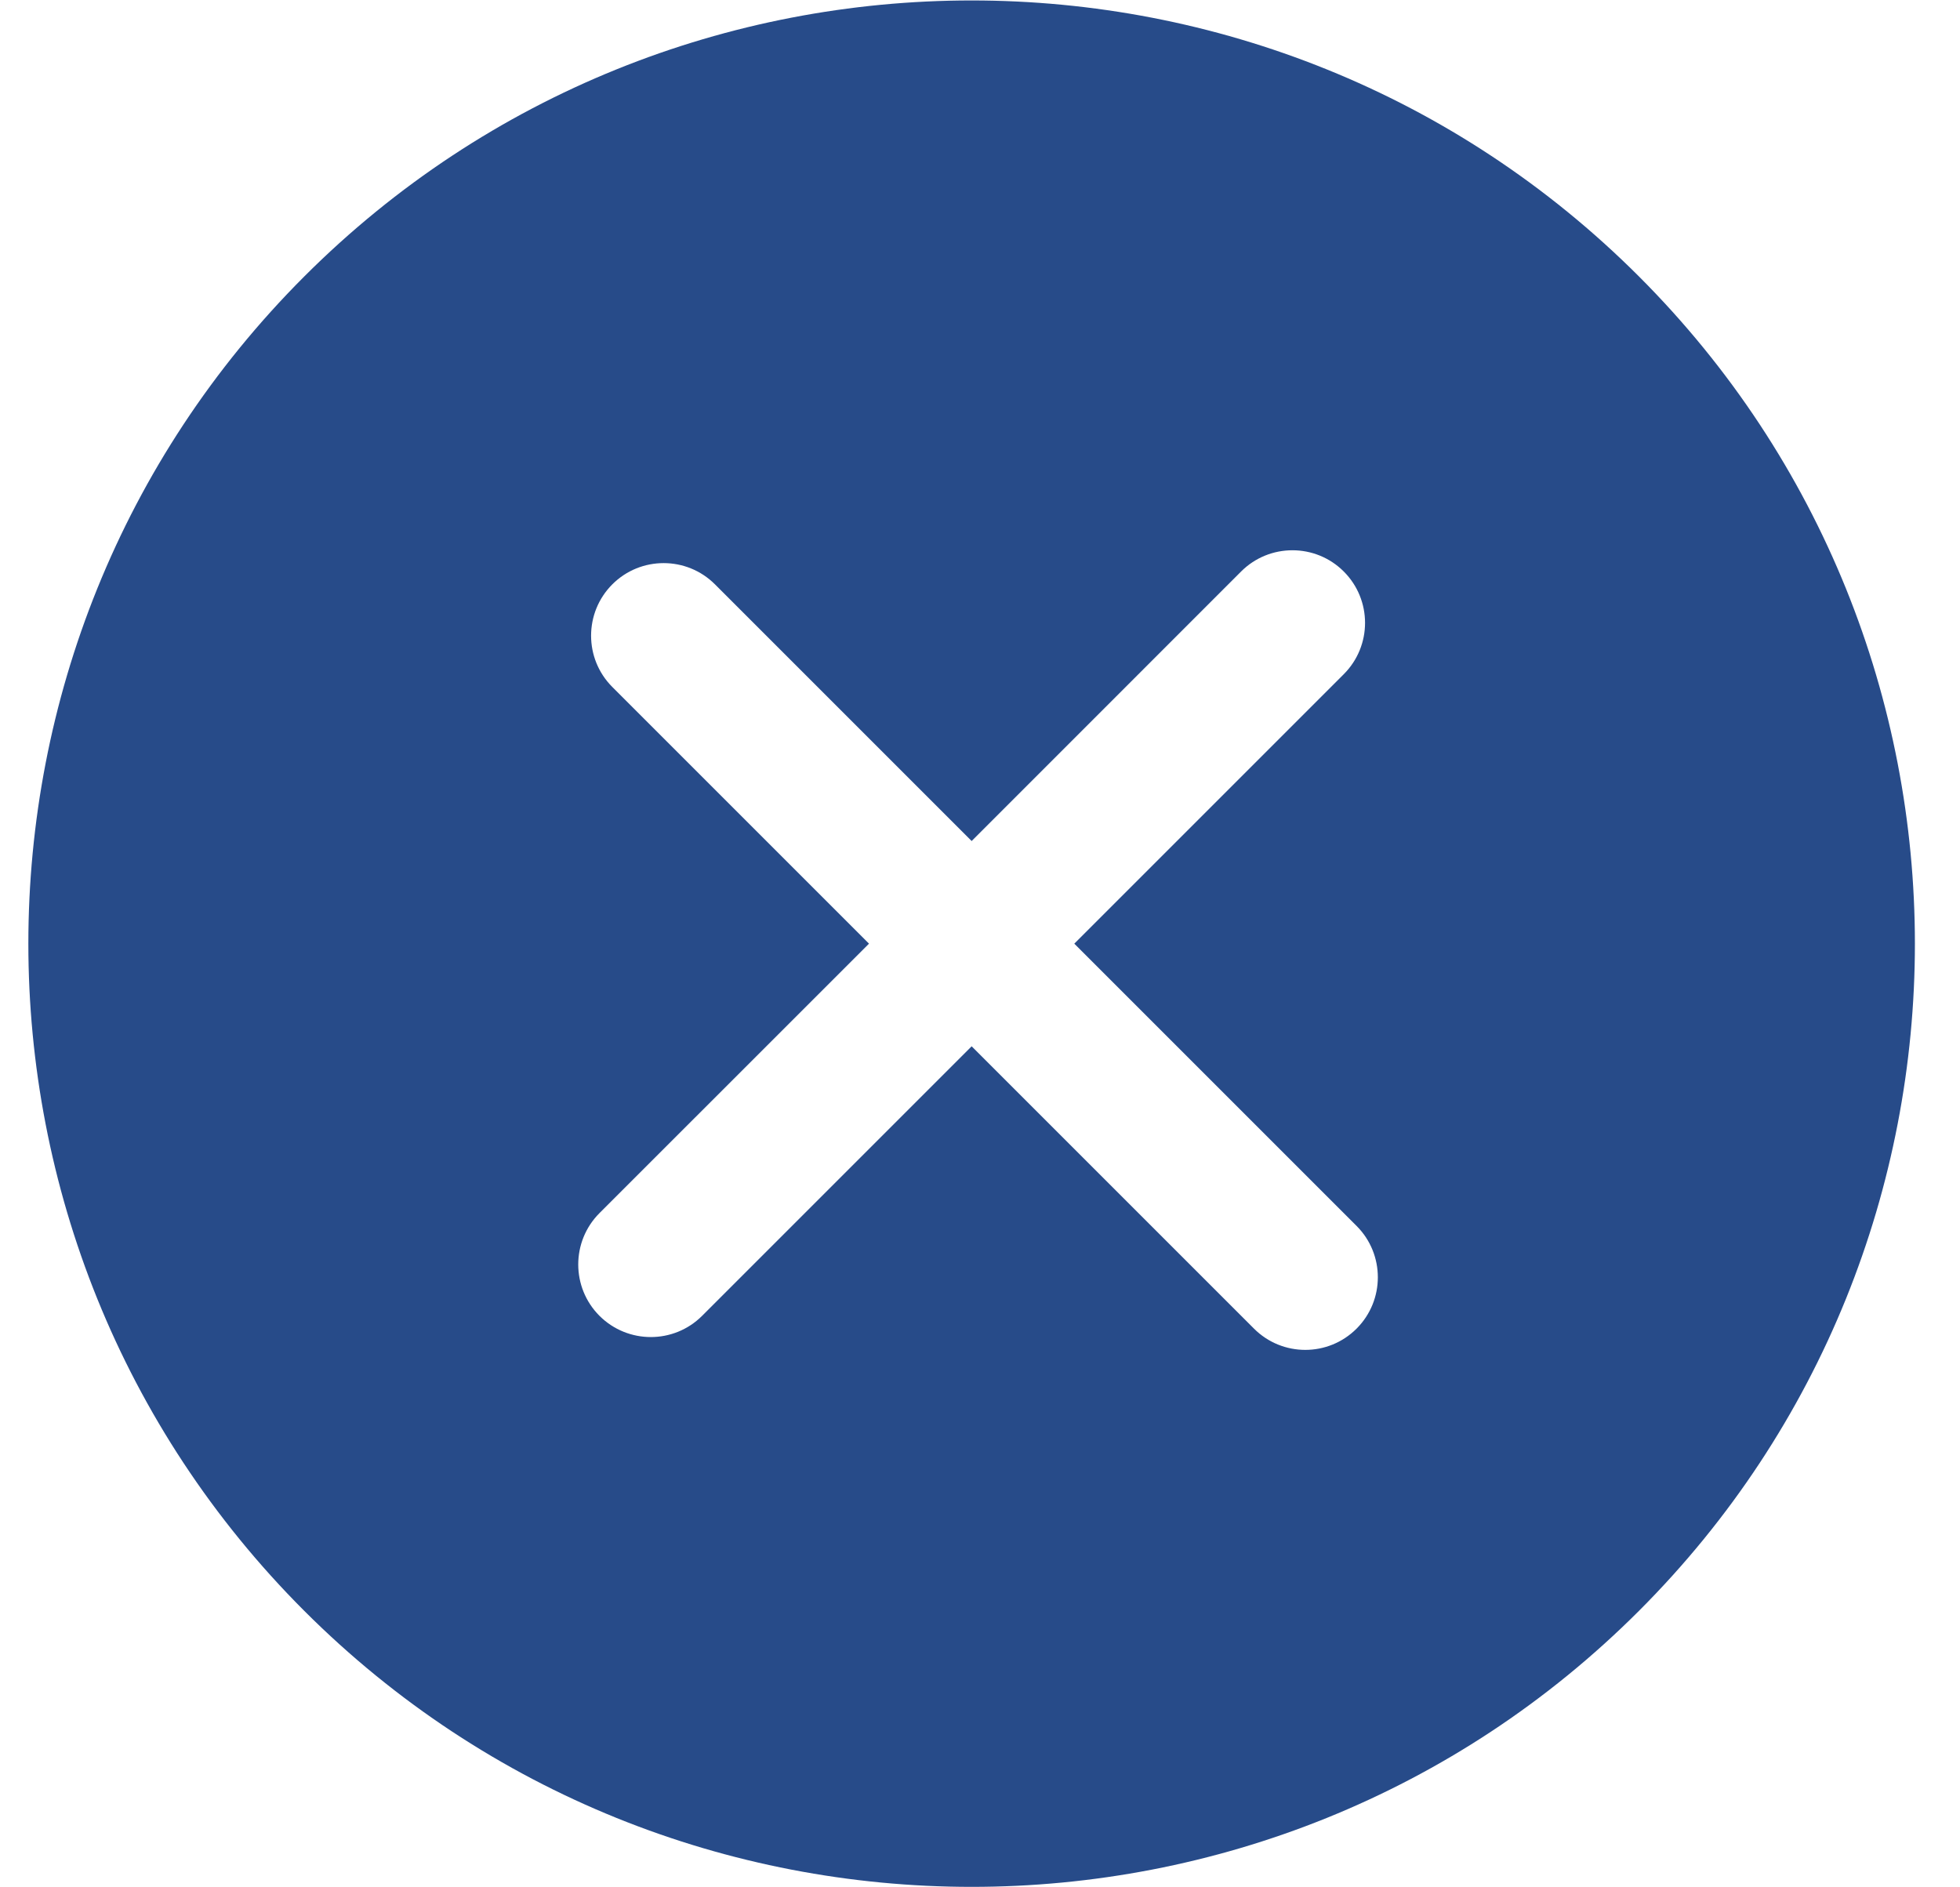 <svg width="27" height="26" viewBox="0 0 27 26" fill="none" xmlns="http://www.w3.org/2000/svg">
<path d="M4.192 3.808C-0.876 8.876 -0.877 17.123 4.192 22.192C9.261 27.261 17.509 27.261 22.577 22.192C27.646 17.124 27.646 8.877 22.577 3.808C17.508 -1.261 9.261 -1.261 4.192 3.808ZM18.511 9.288L14.799 13L18.688 16.889C19.078 17.279 19.078 17.913 18.688 18.303C18.298 18.694 17.664 18.694 17.274 18.303L13.385 14.414L9.672 18.127C9.282 18.517 8.649 18.517 8.258 18.127C7.868 17.736 7.868 17.103 8.258 16.712L11.971 13L8.435 9.464C8.045 9.074 8.045 8.441 8.435 8.05C8.825 7.66 9.459 7.66 9.849 8.05L13.385 11.586L17.097 7.873C17.487 7.483 18.121 7.483 18.511 7.873C18.902 8.264 18.902 8.897 18.511 9.288Z" fill="#274B89"/>
</svg>
